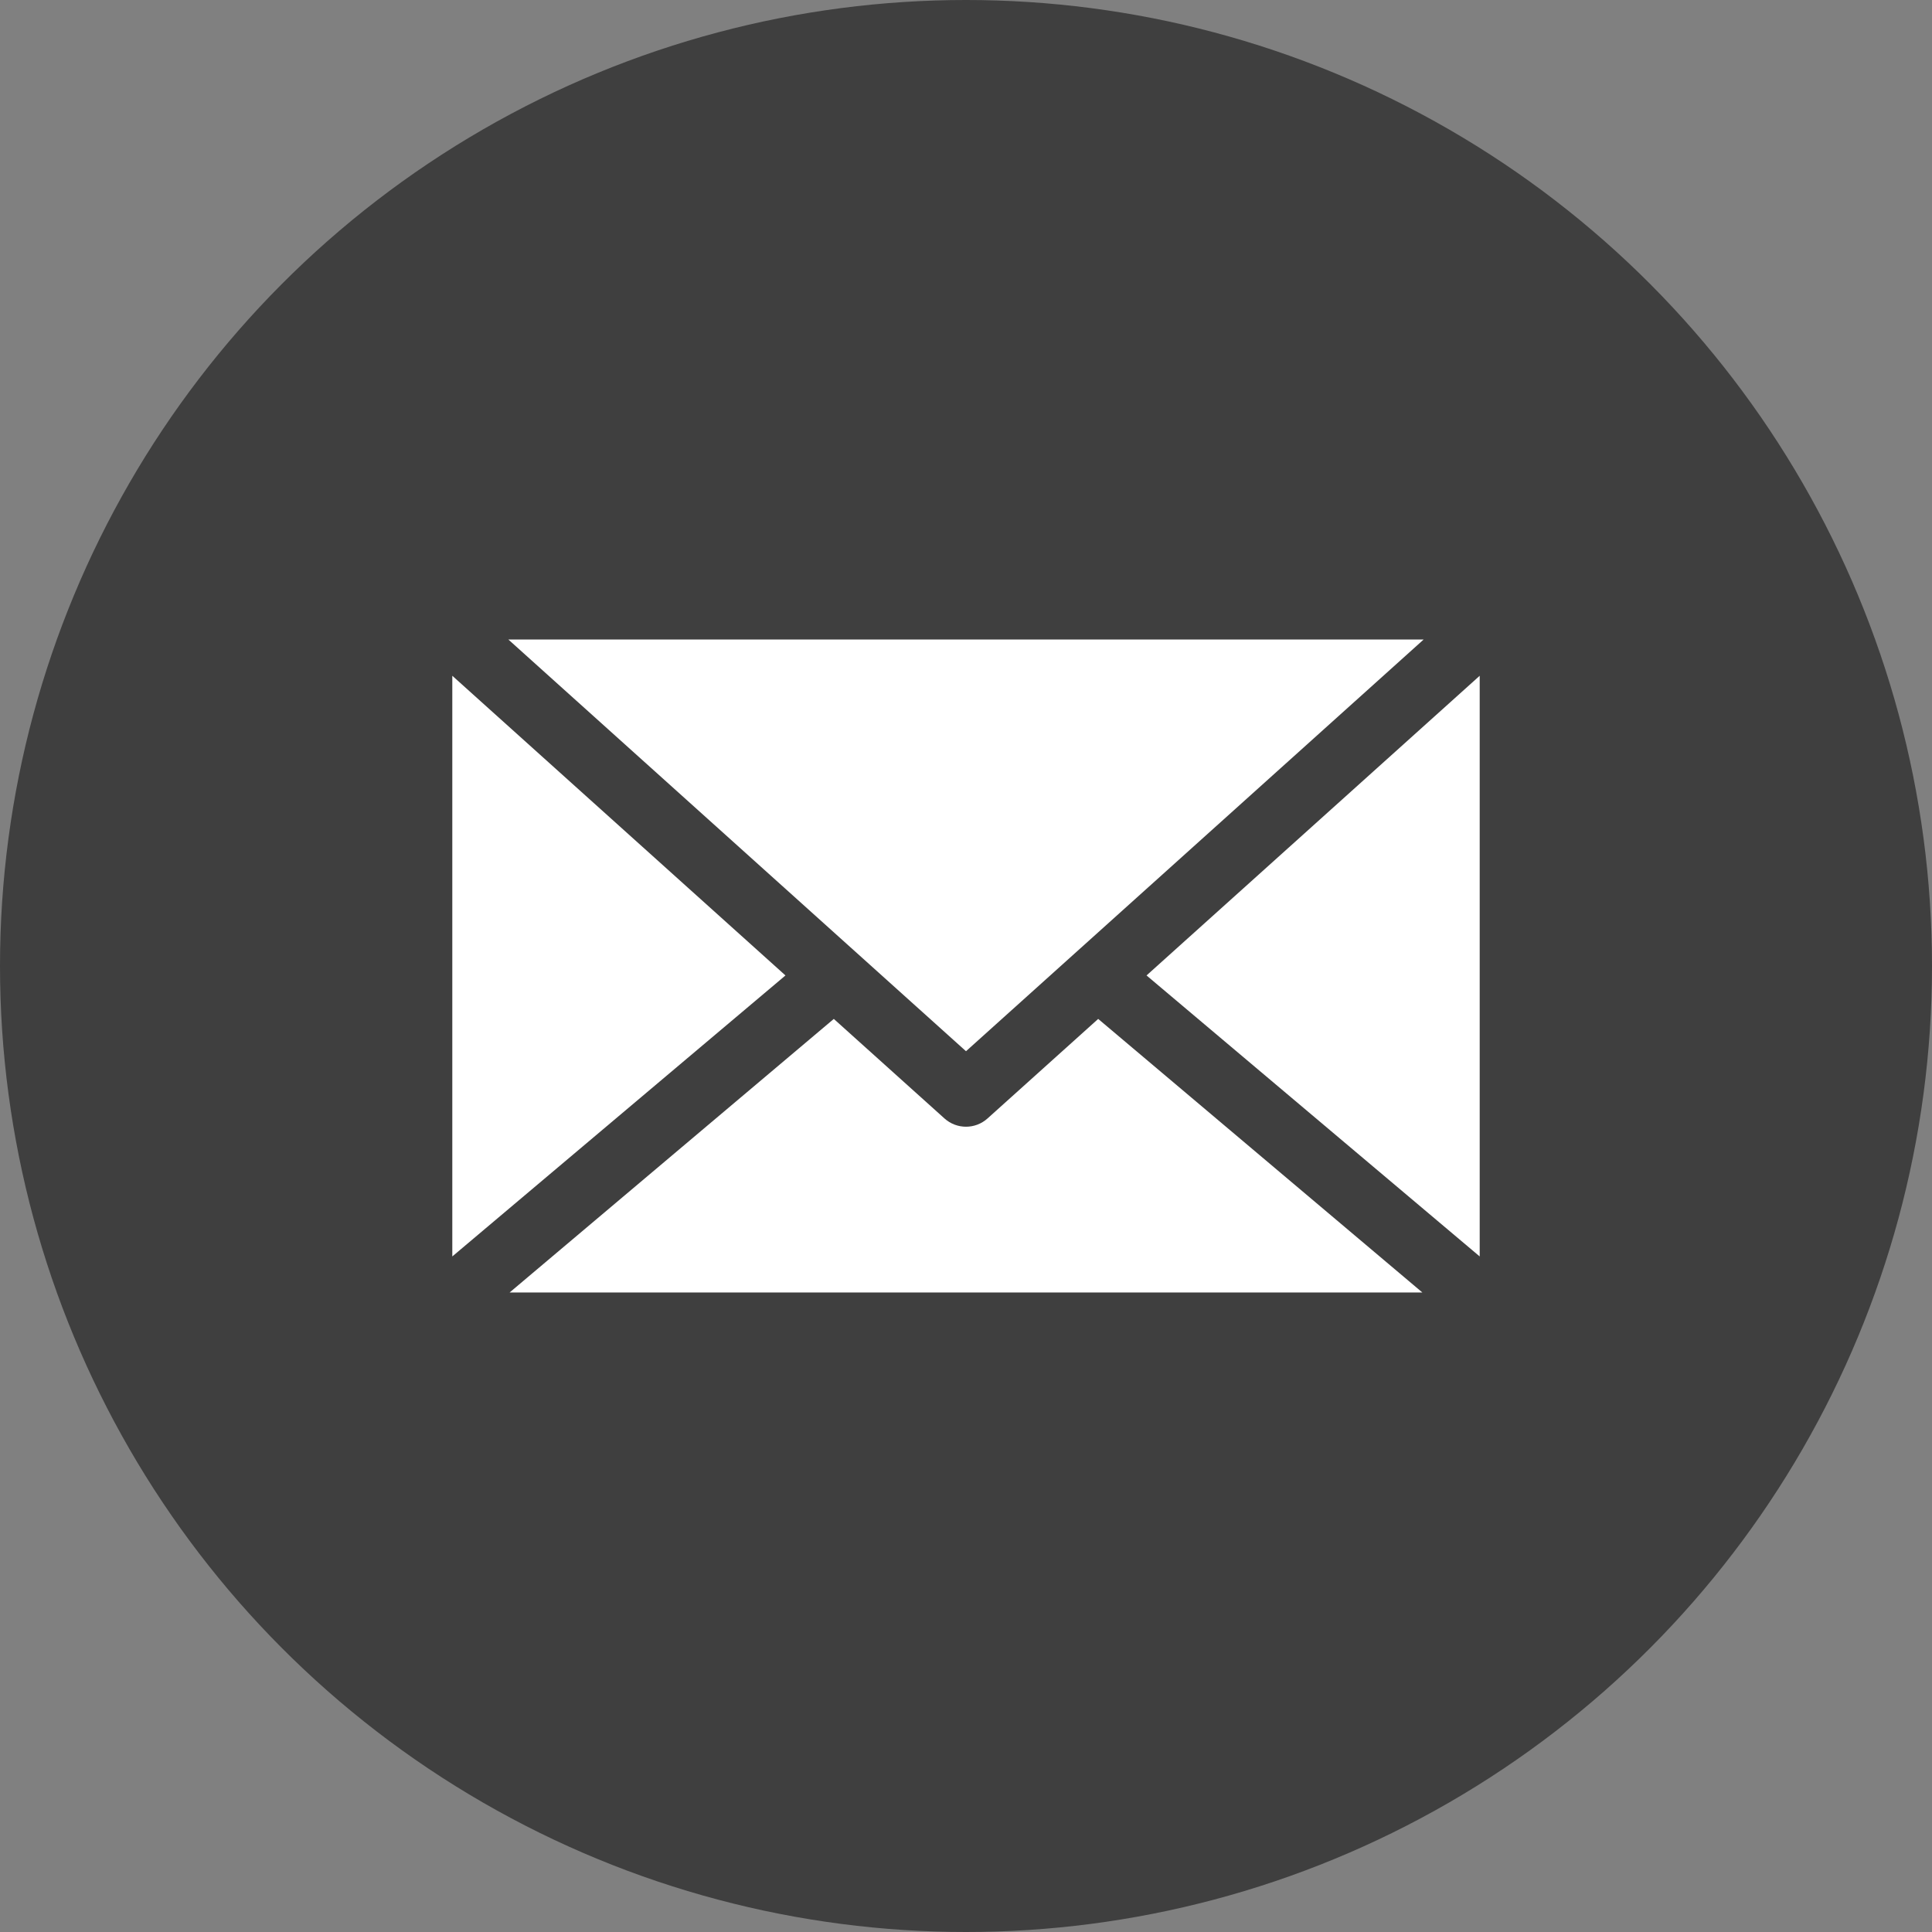 <svg xmlns="http://www.w3.org/2000/svg"
     version="1.1"
     width="50"
     height="50"
     viewBox="0 0 90 90"
     xml:space="preserve">
<rect x="0" y="0" width="90" height="90" fill="#808080" stroke="none"/>
<g style="stroke: none; stroke-width: 0; stroke-dasharray: none; stroke-linecap: butt; stroke-linejoin: miter; stroke-miterlimit: 10; fill: none; fill-rule: nonzero; opacity: 1;">
	<circle cx="45"
			cy="45"
			r="45"
			fill="#3f3f3f"
			opacity="1"
			transform="  matrix(1 0 0 1 0 0) "/>
    <polygon points="21.07,31.48 36.59,45.44 21.07,58.53 "
             style="stroke: none; stroke-width: 1; stroke-dasharray: none; stroke-linecap: butt; stroke-linejoin: miter; stroke-miterlimit: 10; fill: rgb(255,255,255); fill-rule: nonzero; opacity: 1;"
             transform="  matrix(1 0 0 1 0 0) "/>
    <polygon points="45,48.97 23.68,29.79 66.32,29.79 "
             style="stroke: none; stroke-width: 1; stroke-dasharray: none; stroke-linecap: butt; stroke-linejoin: miter; stroke-miterlimit: 10; fill: rgb(255,255,255); fill-rule: nonzero; opacity: 1;"
             transform="  matrix(1 0 0 1 0 0) "/>
    <path d="M 38.842 47.465 l 5.155 4.637 c 0.286 0.257 0.645 0.385 1.003 0.385 s 0.718 -0.128 1.003 -0.385 l 5.155 -4.637 l 15.1 12.743 H 23.741 L 38.842 47.465 z"
          style="stroke: none; stroke-width: 1; stroke-dasharray: none; stroke-linecap: butt; stroke-linejoin: miter; stroke-miterlimit: 10; fill: rgb(255,255,255); fill-rule: nonzero; opacity: 1;"
          transform=" matrix(1 0 0 1 0 0) "
		  stroke-linecap="round"/>
    <polygon points="53.41,45.44 68.93,31.48 68.93,58.53 "
             style="stroke: none; stroke-width: 1; stroke-dasharray: none; stroke-linecap: butt; stroke-linejoin: miter; stroke-miterlimit: 10; fill: rgb(255,255,255); fill-rule: nonzero; opacity: 1;"
             transform="  matrix(1 0 0 1 0 0) "/>
</g>
</svg>